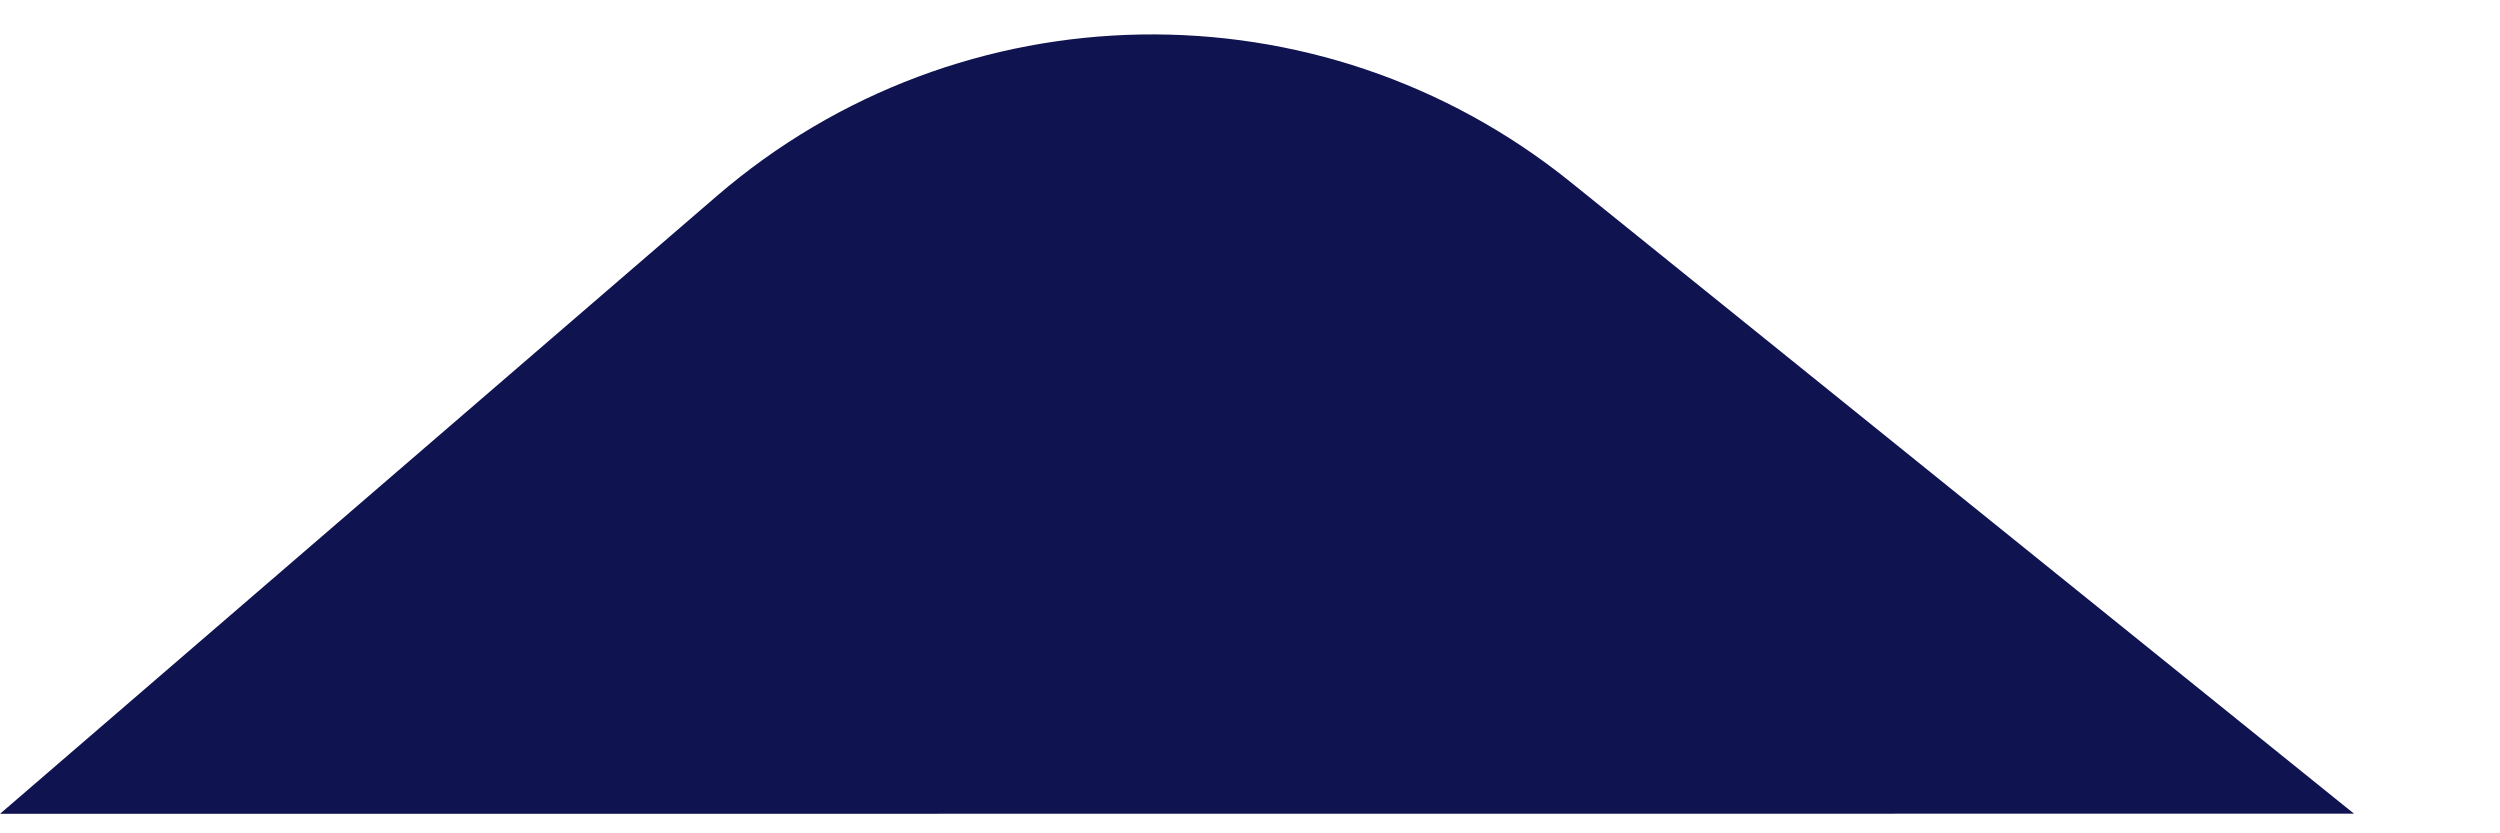 <svg width="15" height="5" viewBox="0 0 15 5" fill="none" xmlns="http://www.w3.org/2000/svg">
<path fill-rule="evenodd" clip-rule="evenodd" d="M14.124 4.882L0 4.883L4.301 1.176C5.764 -0.084 7.919 -0.12 9.423 1.092L14.124 4.882Z" fill="#0F134F"/>
</svg>
